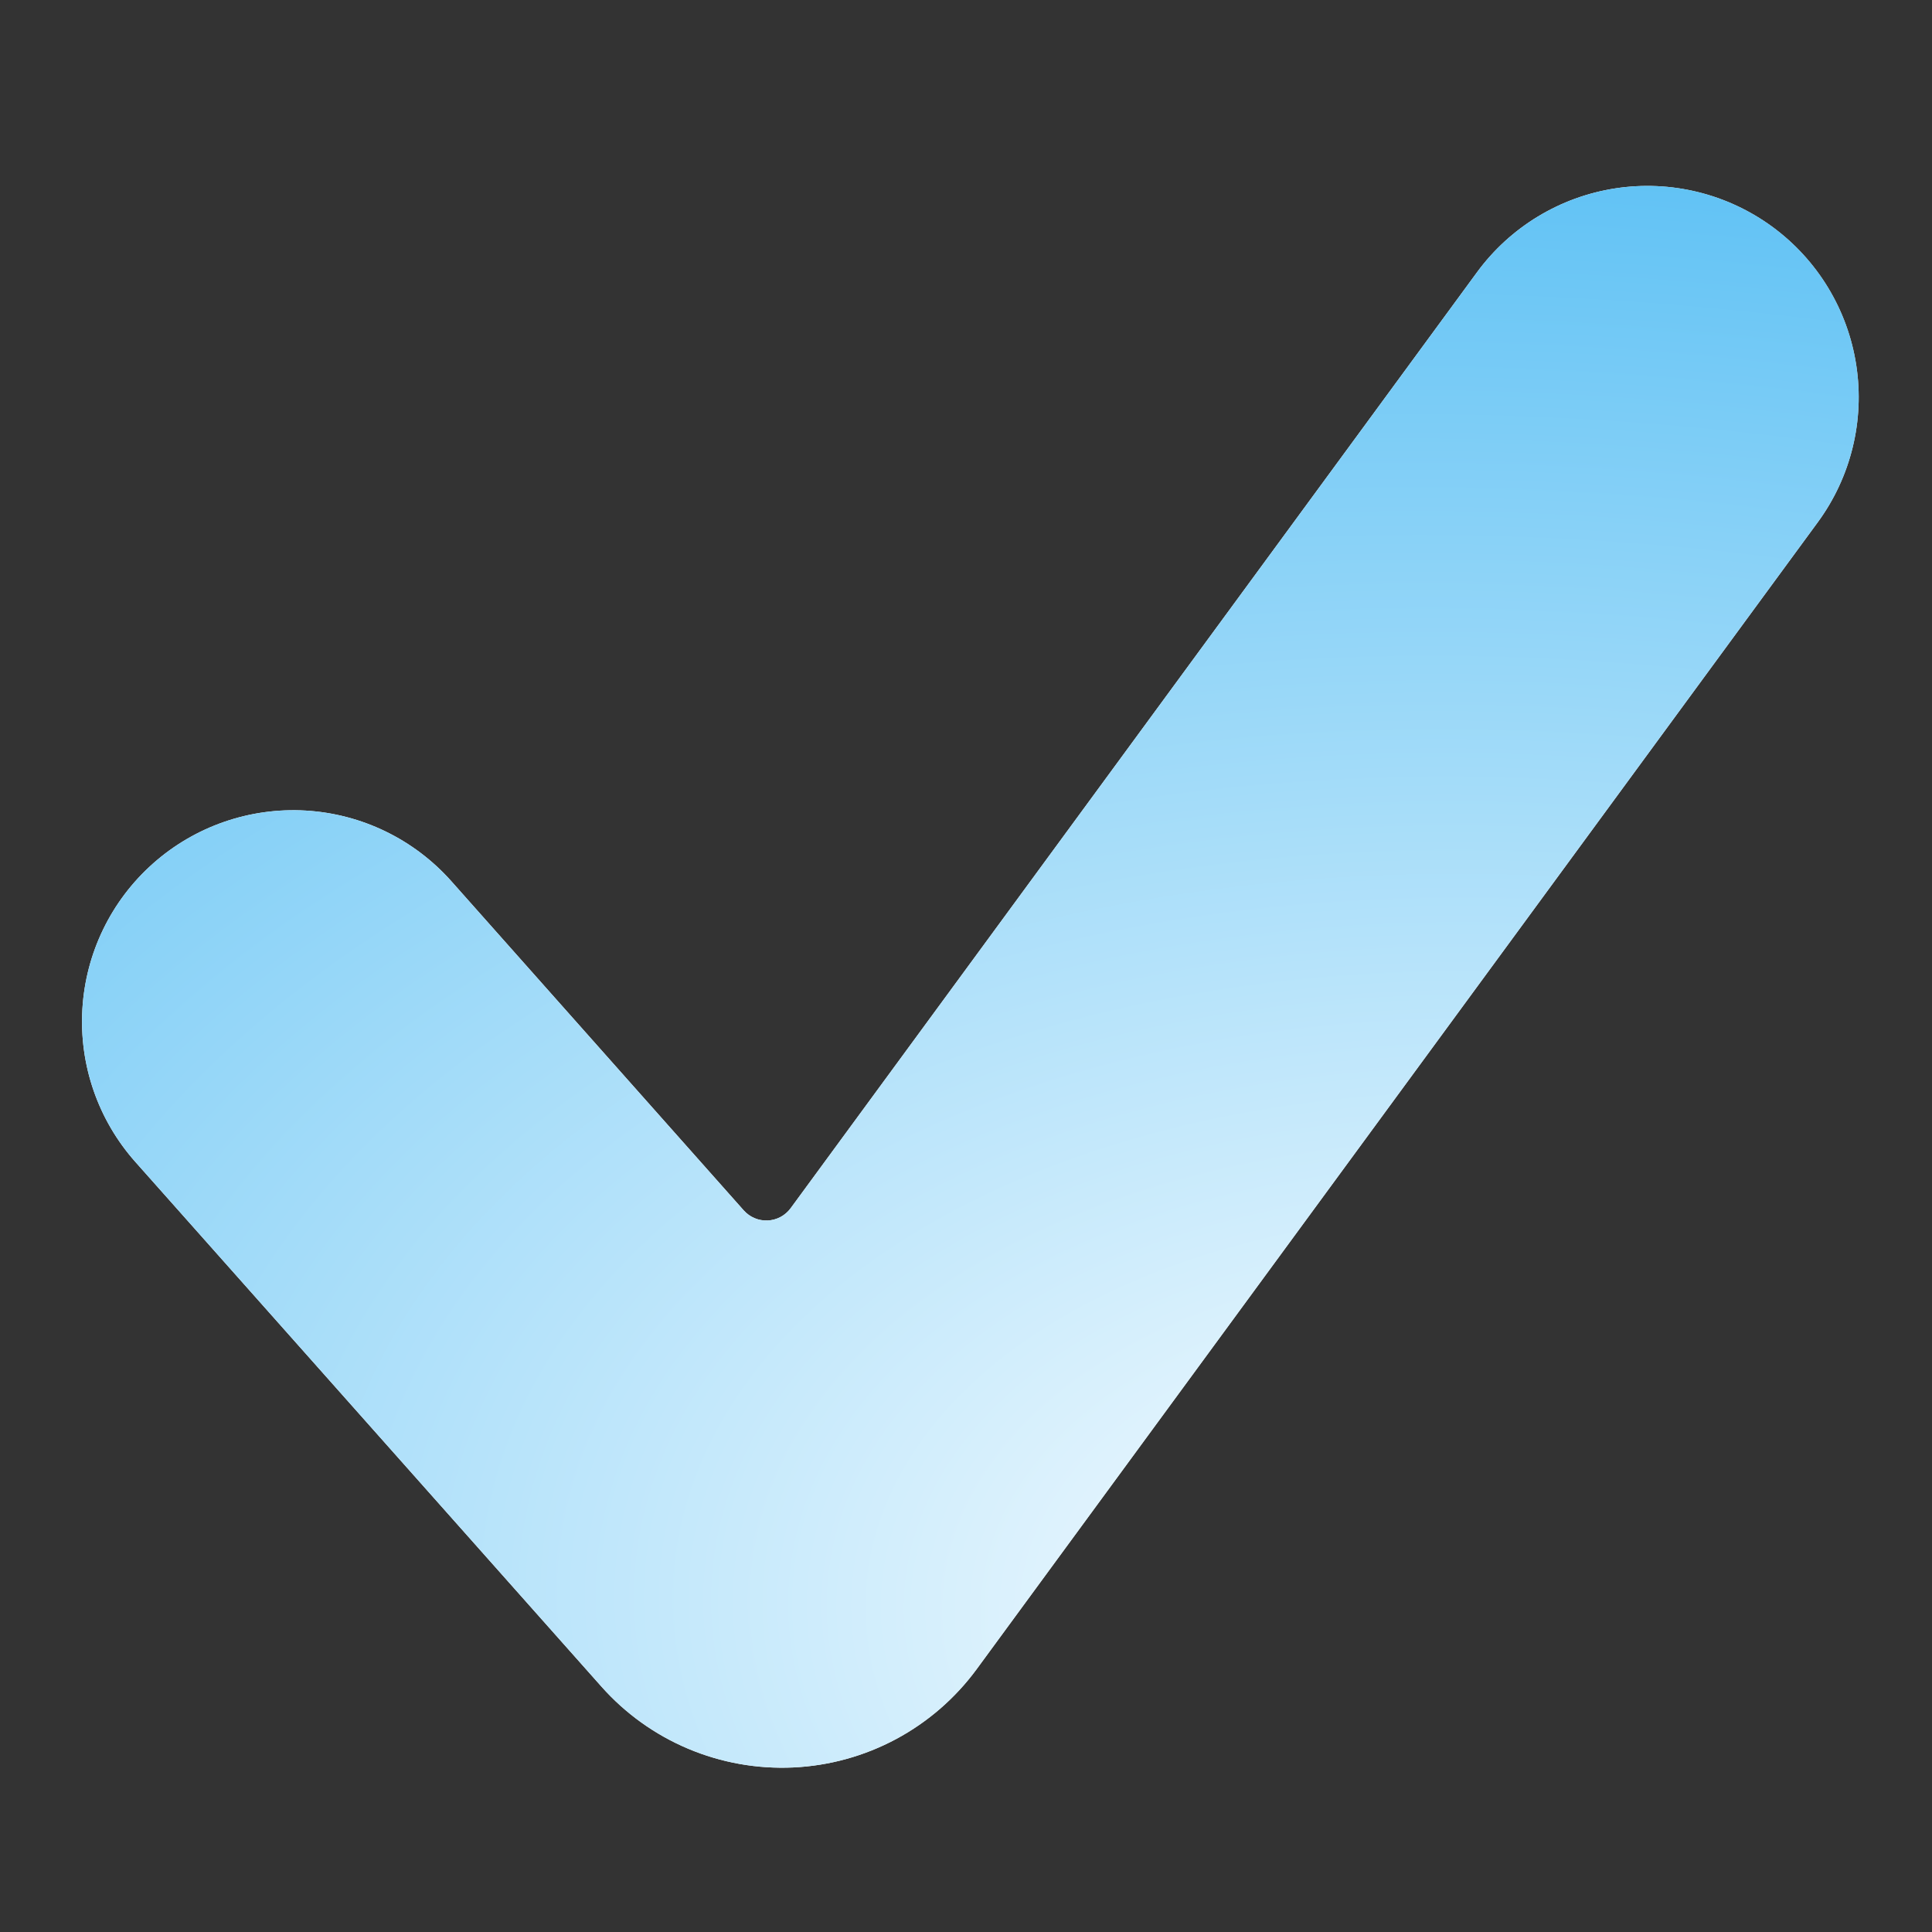 <svg width="72" height="72" viewBox="0 0 72 72" fill="none" xmlns="http://www.w3.org/2000/svg">
<rect x="0" y="0" width="72" height="72" fill="#333333" stroke="none"/>
<path d="M66.053 8.454C67.737 9.69 68.86 11.543 69.177 13.607C69.495 15.67 68.979 17.776 67.745 19.46L36.4 62.201C35.606 63.283 34.58 64.174 33.397 64.809C32.214 65.443 30.904 65.805 29.563 65.868C28.222 65.93 26.884 65.692 25.647 65.171C24.41 64.65 23.305 63.858 22.414 62.855L5.043 43.3C3.656 41.738 2.946 39.69 3.07 37.605C3.193 35.52 4.139 33.569 5.701 32.182C7.262 30.795 9.311 30.085 11.396 30.208C13.481 30.331 15.431 31.278 16.819 32.839L27.717 45.108C27.829 45.233 27.966 45.332 28.121 45.397C28.275 45.462 28.442 45.492 28.61 45.484C28.777 45.477 28.94 45.432 29.088 45.353C29.236 45.274 29.364 45.163 29.464 45.028L55.045 10.145C56.281 8.461 58.135 7.337 60.199 7.02C62.263 6.703 64.369 7.219 66.053 8.454Z" fill="url(#paint0_linear_622_9169)"/>
<path d="M66.053 8.454C67.737 9.69 68.86 11.543 69.177 13.607C69.495 15.67 68.979 17.776 67.745 19.46L36.4 62.201C35.606 63.283 34.58 64.174 33.397 64.809C32.214 65.443 30.904 65.805 29.563 65.868C28.222 65.93 26.884 65.692 25.647 65.171C24.41 64.65 23.305 63.858 22.414 62.855L5.043 43.3C3.656 41.738 2.946 39.69 3.07 37.605C3.193 35.52 4.139 33.569 5.701 32.182C7.262 30.795 9.311 30.085 11.396 30.208C13.481 30.331 15.431 31.278 16.819 32.839L27.717 45.108C27.829 45.233 27.966 45.332 28.121 45.397C28.275 45.462 28.442 45.492 28.61 45.484C28.777 45.477 28.94 45.432 29.088 45.353C29.236 45.274 29.364 45.163 29.464 45.028L55.045 10.145C56.281 8.461 58.135 7.337 60.199 7.02C62.263 6.703 64.369 7.219 66.053 8.454Z" fill="url(#paint1_radial_622_9169)"/>
<path d="M66.053 8.454C67.737 9.69 68.86 11.543 69.177 13.607C69.495 15.67 68.979 17.776 67.745 19.46L36.4 62.201C35.606 63.283 34.58 64.174 33.397 64.809C32.214 65.443 30.904 65.805 29.563 65.868C28.222 65.93 26.884 65.692 25.647 65.171C24.41 64.65 23.305 63.858 22.414 62.855L5.043 43.3C3.656 41.738 2.946 39.69 3.07 37.605C3.193 35.52 4.139 33.569 5.701 32.182C7.262 30.795 9.311 30.085 11.396 30.208C13.481 30.331 15.431 31.278 16.819 32.839L27.717 45.108C27.829 45.233 27.966 45.332 28.121 45.397C28.275 45.462 28.442 45.492 28.61 45.484C28.777 45.477 28.94 45.432 29.088 45.353C29.236 45.274 29.364 45.163 29.464 45.028L55.045 10.145C56.281 8.461 58.135 7.337 60.199 7.02C62.263 6.703 64.369 7.219 66.053 8.454Z" fill="url(#paint2_radial_622_9169)"/>
<defs>
<linearGradient id="paint0_linear_622_9169" x1="66.876" y1="19.774" x2="26.706" y2="68.084" gradientUnits="userSpaceOnUse">
<stop stop-color="white"/>
<stop offset="1" stop-color="white"/>
</linearGradient>
<radialGradient id="paint1_radial_622_9169" cx="0" cy="0" r="1" gradientUnits="userSpaceOnUse" gradientTransform="translate(64.381 13.002) rotate(129.014) scale(7.122 7.171)">
<stop stop-color="#A5BE00"/>
<stop offset="1" stop-color="#564065" stop-opacity="0"/>
</radialGradient>
<radialGradient id="paint2_radial_622_9169" cx="0" cy="0" r="1" gradientUnits="userSpaceOnUse" gradientTransform="translate(56.846 61.139) rotate(-86.793) scale(59.775 92.689)">
<stop stop-color="white"/>
<stop offset="0.961" stop-color="#5BC0F4"/>
</radialGradient>
</defs>
</svg>
